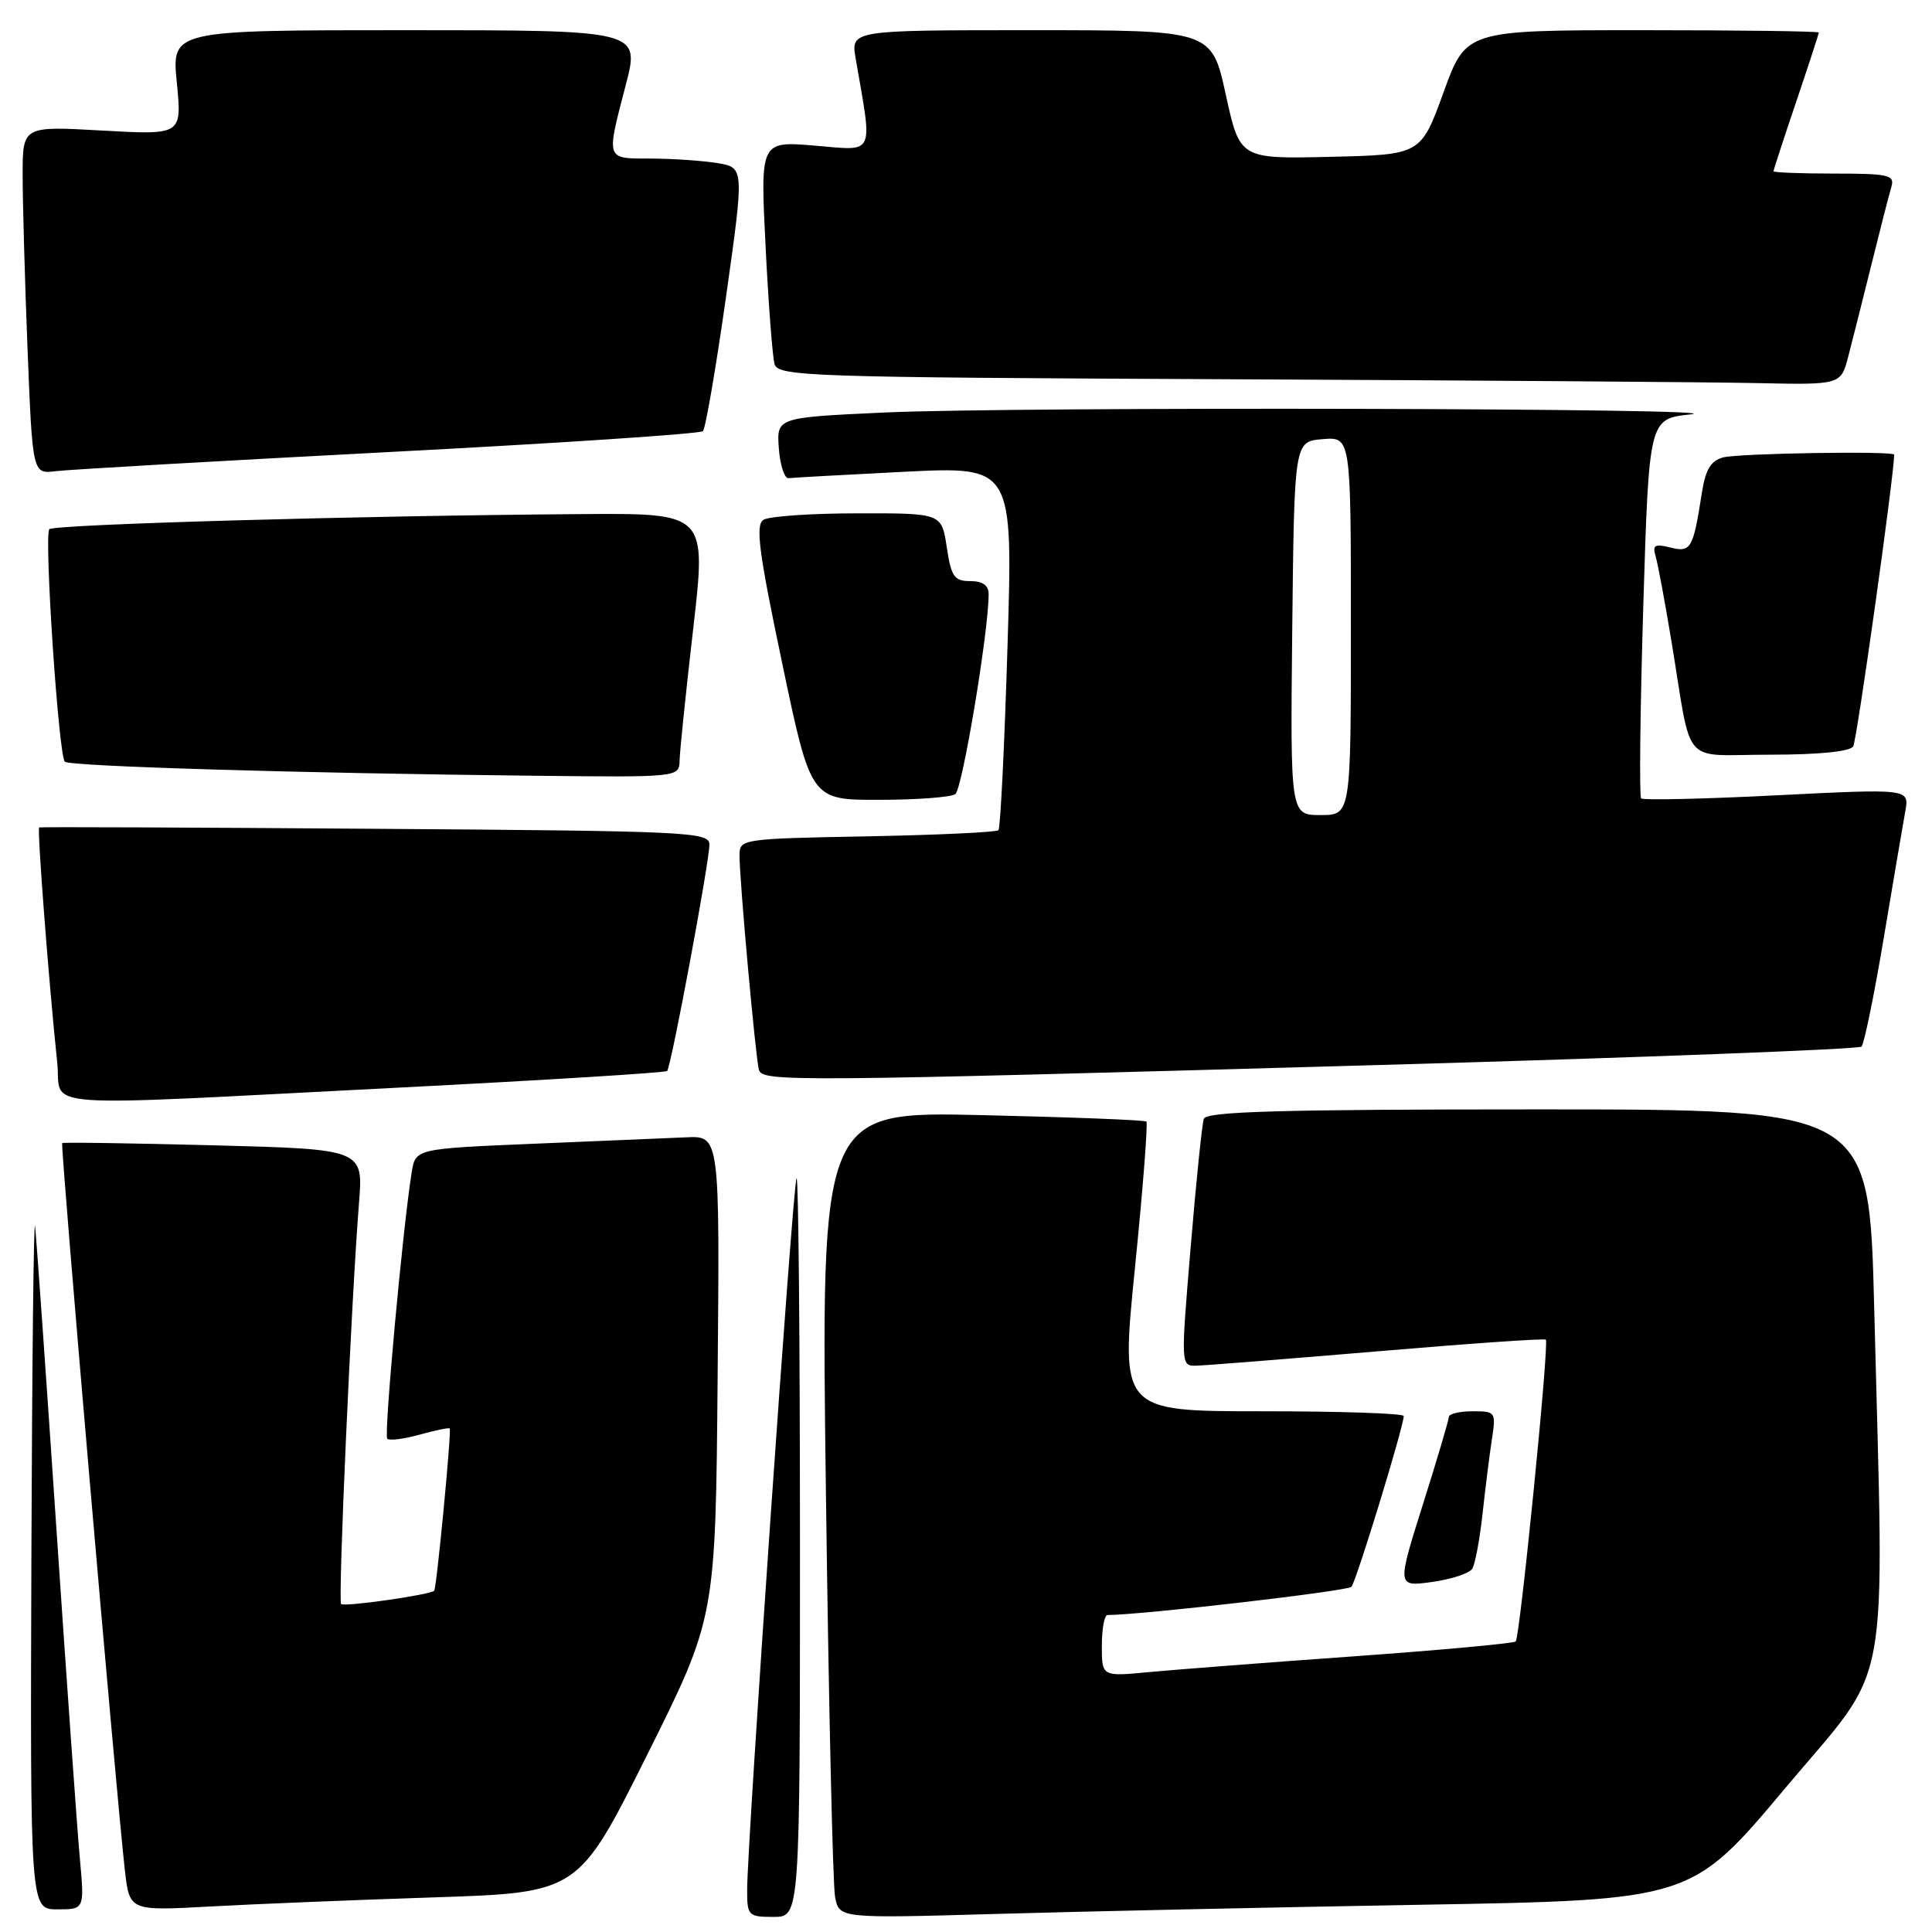 <?xml version="1.0" encoding="UTF-8" standalone="no"?>
<!DOCTYPE svg PUBLIC "-//W3C//DTD SVG 1.1//EN" "http://www.w3.org/Graphics/SVG/1.1/DTD/svg11.dtd" >
<svg xmlns="http://www.w3.org/2000/svg" xmlns:xlink="http://www.w3.org/1999/xlink" version="1.1" viewBox="0 0 256 256">
 <g >
 <path fill="currentColor"
d=" M 106.00 204.83 C 106.00 177.79 105.80 155.87 105.55 156.12 C 105.08 156.58 99.00 244.22 99.00 250.47 C 99.00 253.84 99.16 254.00 102.50 254.00 C 106.00 254.00 106.00 254.00 106.00 204.83 Z  M 188.31 252.39 C 224.11 251.77 224.11 251.77 236.56 236.93 C 250.78 219.98 249.66 226.01 248.34 173.25 C 247.68 147.00 247.68 147.00 203.81 147.00 C 169.60 147.00 159.84 147.28 159.51 148.25 C 159.28 148.94 158.49 156.59 157.77 165.25 C 156.46 180.84 156.47 181.00 158.47 180.96 C 159.59 180.94 170.40 180.08 182.50 179.06 C 194.60 178.03 204.65 177.33 204.83 177.51 C 205.30 177.96 201.40 216.93 200.84 217.50 C 200.58 217.76 190.95 218.64 179.43 219.47 C 167.92 220.29 155.69 221.24 152.25 221.56 C 146.00 222.16 146.00 222.16 146.00 218.08 C 146.00 215.84 146.34 214.00 146.75 214.00 C 151.34 213.98 178.55 210.83 179.07 210.26 C 179.71 209.55 186.00 189.02 186.00 187.63 C 186.00 187.28 177.56 187.00 167.23 187.00 C 148.47 187.00 148.47 187.00 150.39 167.98 C 151.44 157.53 152.12 148.81 151.90 148.61 C 151.68 148.41 141.88 148.03 130.13 147.76 C 108.77 147.27 108.77 147.27 109.44 197.88 C 109.80 225.72 110.35 249.78 110.65 251.35 C 111.20 254.20 111.20 254.20 131.85 253.61 C 143.21 253.28 168.61 252.73 188.31 252.39 Z  M 10.58 246.25 C 10.24 242.54 8.84 222.85 7.47 202.50 C 6.10 182.15 4.83 164.15 4.65 162.50 C 4.47 160.85 4.25 180.54 4.16 206.25 C 4.00 253.00 4.00 253.00 7.60 253.00 C 11.20 253.00 11.20 253.00 10.58 246.25 Z  M 57.57 251.41 C 76.63 250.78 76.63 250.78 85.73 232.57 C 94.82 214.35 94.82 214.35 95.09 182.43 C 95.37 150.50 95.37 150.50 90.94 150.70 C 88.50 150.80 79.42 151.19 70.78 151.55 C 55.05 152.21 55.05 152.21 54.55 155.35 C 53.37 162.66 50.85 190.18 51.31 190.64 C 51.59 190.92 53.52 190.68 55.60 190.10 C 57.68 189.52 59.48 189.15 59.59 189.28 C 59.85 189.57 57.86 210.42 57.53 210.78 C 57.03 211.32 45.62 212.95 45.20 212.54 C 44.77 212.10 46.56 172.05 47.57 159.39 C 48.14 152.28 48.14 152.28 28.32 151.76 C 17.42 151.48 8.38 151.34 8.24 151.47 C 7.98 151.69 15.43 238.13 16.55 247.85 C 17.17 253.21 17.17 253.21 27.83 252.62 C 33.70 252.30 47.08 251.75 57.57 251.41 Z  M 195.08 207.87 C 195.46 207.26 196.07 204.00 196.44 200.63 C 196.81 197.26 197.36 192.81 197.68 190.75 C 198.24 187.09 198.18 187.00 195.13 187.00 C 193.41 187.00 191.99 187.34 191.98 187.75 C 191.97 188.16 190.42 193.40 188.53 199.38 C 185.10 210.26 185.10 210.26 189.75 209.62 C 192.30 209.27 194.70 208.48 195.08 207.87 Z  M 52.75 144.12 C 72.14 143.13 88.19 142.14 88.40 141.91 C 88.93 141.36 94.00 114.19 94.00 111.91 C 94.00 110.24 91.39 110.11 49.75 109.82 C 25.41 109.64 5.36 109.56 5.19 109.64 C 4.90 109.77 6.48 130.38 7.58 140.75 C 8.25 147.03 3.17 146.65 52.75 144.12 Z  M 182.75 141.12 C 217.54 140.13 246.30 139.03 246.66 138.68 C 247.01 138.32 248.34 131.84 249.61 124.27 C 250.88 116.69 252.16 109.15 252.46 107.50 C 253.00 104.50 253.00 104.50 235.47 105.38 C 225.82 105.87 217.72 106.05 217.46 105.79 C 217.20 105.53 217.33 94.11 217.74 80.41 C 218.50 55.50 218.50 55.50 224.00 54.91 C 231.70 54.09 134.66 53.86 117.20 54.66 C 102.90 55.32 102.90 55.32 103.20 59.41 C 103.37 61.66 103.95 63.44 104.50 63.36 C 105.05 63.29 111.96 62.91 119.86 62.51 C 134.23 61.80 134.23 61.80 133.50 85.65 C 133.10 98.77 132.56 109.72 132.30 110.00 C 132.05 110.28 124.22 110.64 114.92 110.82 C 98.29 111.13 98.00 111.17 97.99 113.32 C 97.97 116.50 100.13 140.28 100.56 141.75 C 101.04 143.36 104.44 143.33 182.75 141.12 Z  M 126.58 105.23 C 127.51 104.60 131.00 83.67 131.00 78.75 C 131.00 77.56 130.22 77.00 128.56 77.00 C 126.44 77.00 126.04 76.42 125.45 72.50 C 124.77 68.00 124.77 68.00 113.64 68.02 C 107.51 68.02 101.90 68.41 101.16 68.88 C 100.08 69.56 100.54 73.13 103.64 87.86 C 107.44 106.00 107.44 106.00 116.47 105.98 C 121.44 105.98 125.98 105.64 126.58 105.23 Z  M 90.05 100.75 C 90.08 99.51 90.89 91.64 91.86 83.25 C 93.61 68.00 93.61 68.00 77.06 68.12 C 47.86 68.32 7.18 69.48 6.54 70.12 C 5.81 70.86 7.76 100.09 8.59 100.93 C 9.20 101.54 39.39 102.45 70.75 102.79 C 90.00 103.00 90.00 103.00 90.05 100.75 Z  M 245.56 98.90 C 246.04 98.13 250.93 63.33 250.99 60.25 C 251.01 59.73 230.40 60.06 228.32 60.61 C 226.68 61.05 225.98 62.23 225.50 65.35 C 224.35 72.72 224.06 73.23 221.33 72.55 C 219.27 72.03 218.93 72.23 219.38 73.71 C 219.67 74.69 220.62 79.78 221.48 85.00 C 224.28 101.94 222.59 100.00 234.52 100.00 C 240.97 100.00 245.14 99.59 245.56 98.90 Z  M 51.50 59.90 C 74.05 58.73 92.79 57.48 93.14 57.13 C 93.49 56.78 94.86 48.78 96.20 39.35 C 98.62 22.20 98.62 22.20 95.06 21.61 C 93.10 21.29 89.14 21.02 86.25 21.01 C 80.20 21.00 80.30 21.31 82.92 11.25 C 84.80 4.00 84.80 4.00 53.77 4.00 C 22.74 4.00 22.74 4.00 23.43 10.95 C 24.11 17.89 24.11 17.89 13.56 17.30 C 3.00 16.70 3.00 16.70 3.00 23.19 C 3.00 26.76 3.29 37.14 3.65 46.25 C 4.31 62.82 4.31 62.82 7.40 62.43 C 9.11 62.22 28.95 61.08 51.50 59.90 Z  M 244.90 47.25 C 245.44 45.19 246.83 39.67 247.99 35.00 C 249.15 30.32 250.33 25.71 250.62 24.75 C 251.08 23.19 250.28 23.00 243.07 23.00 C 238.63 23.00 235.00 22.86 235.00 22.69 C 235.00 22.52 236.35 18.38 238.00 13.50 C 239.65 8.62 241.00 4.48 241.00 4.31 C 241.00 4.14 230.48 4.00 217.63 4.00 C 194.26 4.00 194.26 4.00 191.27 12.25 C 188.27 20.50 188.27 20.50 176.28 20.78 C 164.29 21.06 164.29 21.06 162.42 12.53 C 160.55 4.00 160.55 4.00 136.64 4.00 C 112.74 4.00 112.74 4.00 113.38 7.75 C 115.64 20.84 116.05 19.97 108.00 19.30 C 100.74 18.69 100.74 18.69 101.44 32.59 C 101.82 40.24 102.36 47.28 102.63 48.24 C 103.10 49.87 107.04 50.00 162.31 50.25 C 194.87 50.40 226.55 50.63 232.71 50.76 C 243.92 51.00 243.92 51.00 244.90 47.25 Z  M 171.23 83.25 C 171.50 58.50 171.50 58.50 175.25 58.19 C 179.00 57.88 179.00 57.88 179.00 82.94 C 179.00 108.00 179.00 108.00 174.98 108.00 C 170.97 108.00 170.97 108.00 171.23 83.25 Z "/>
</g>
</svg>